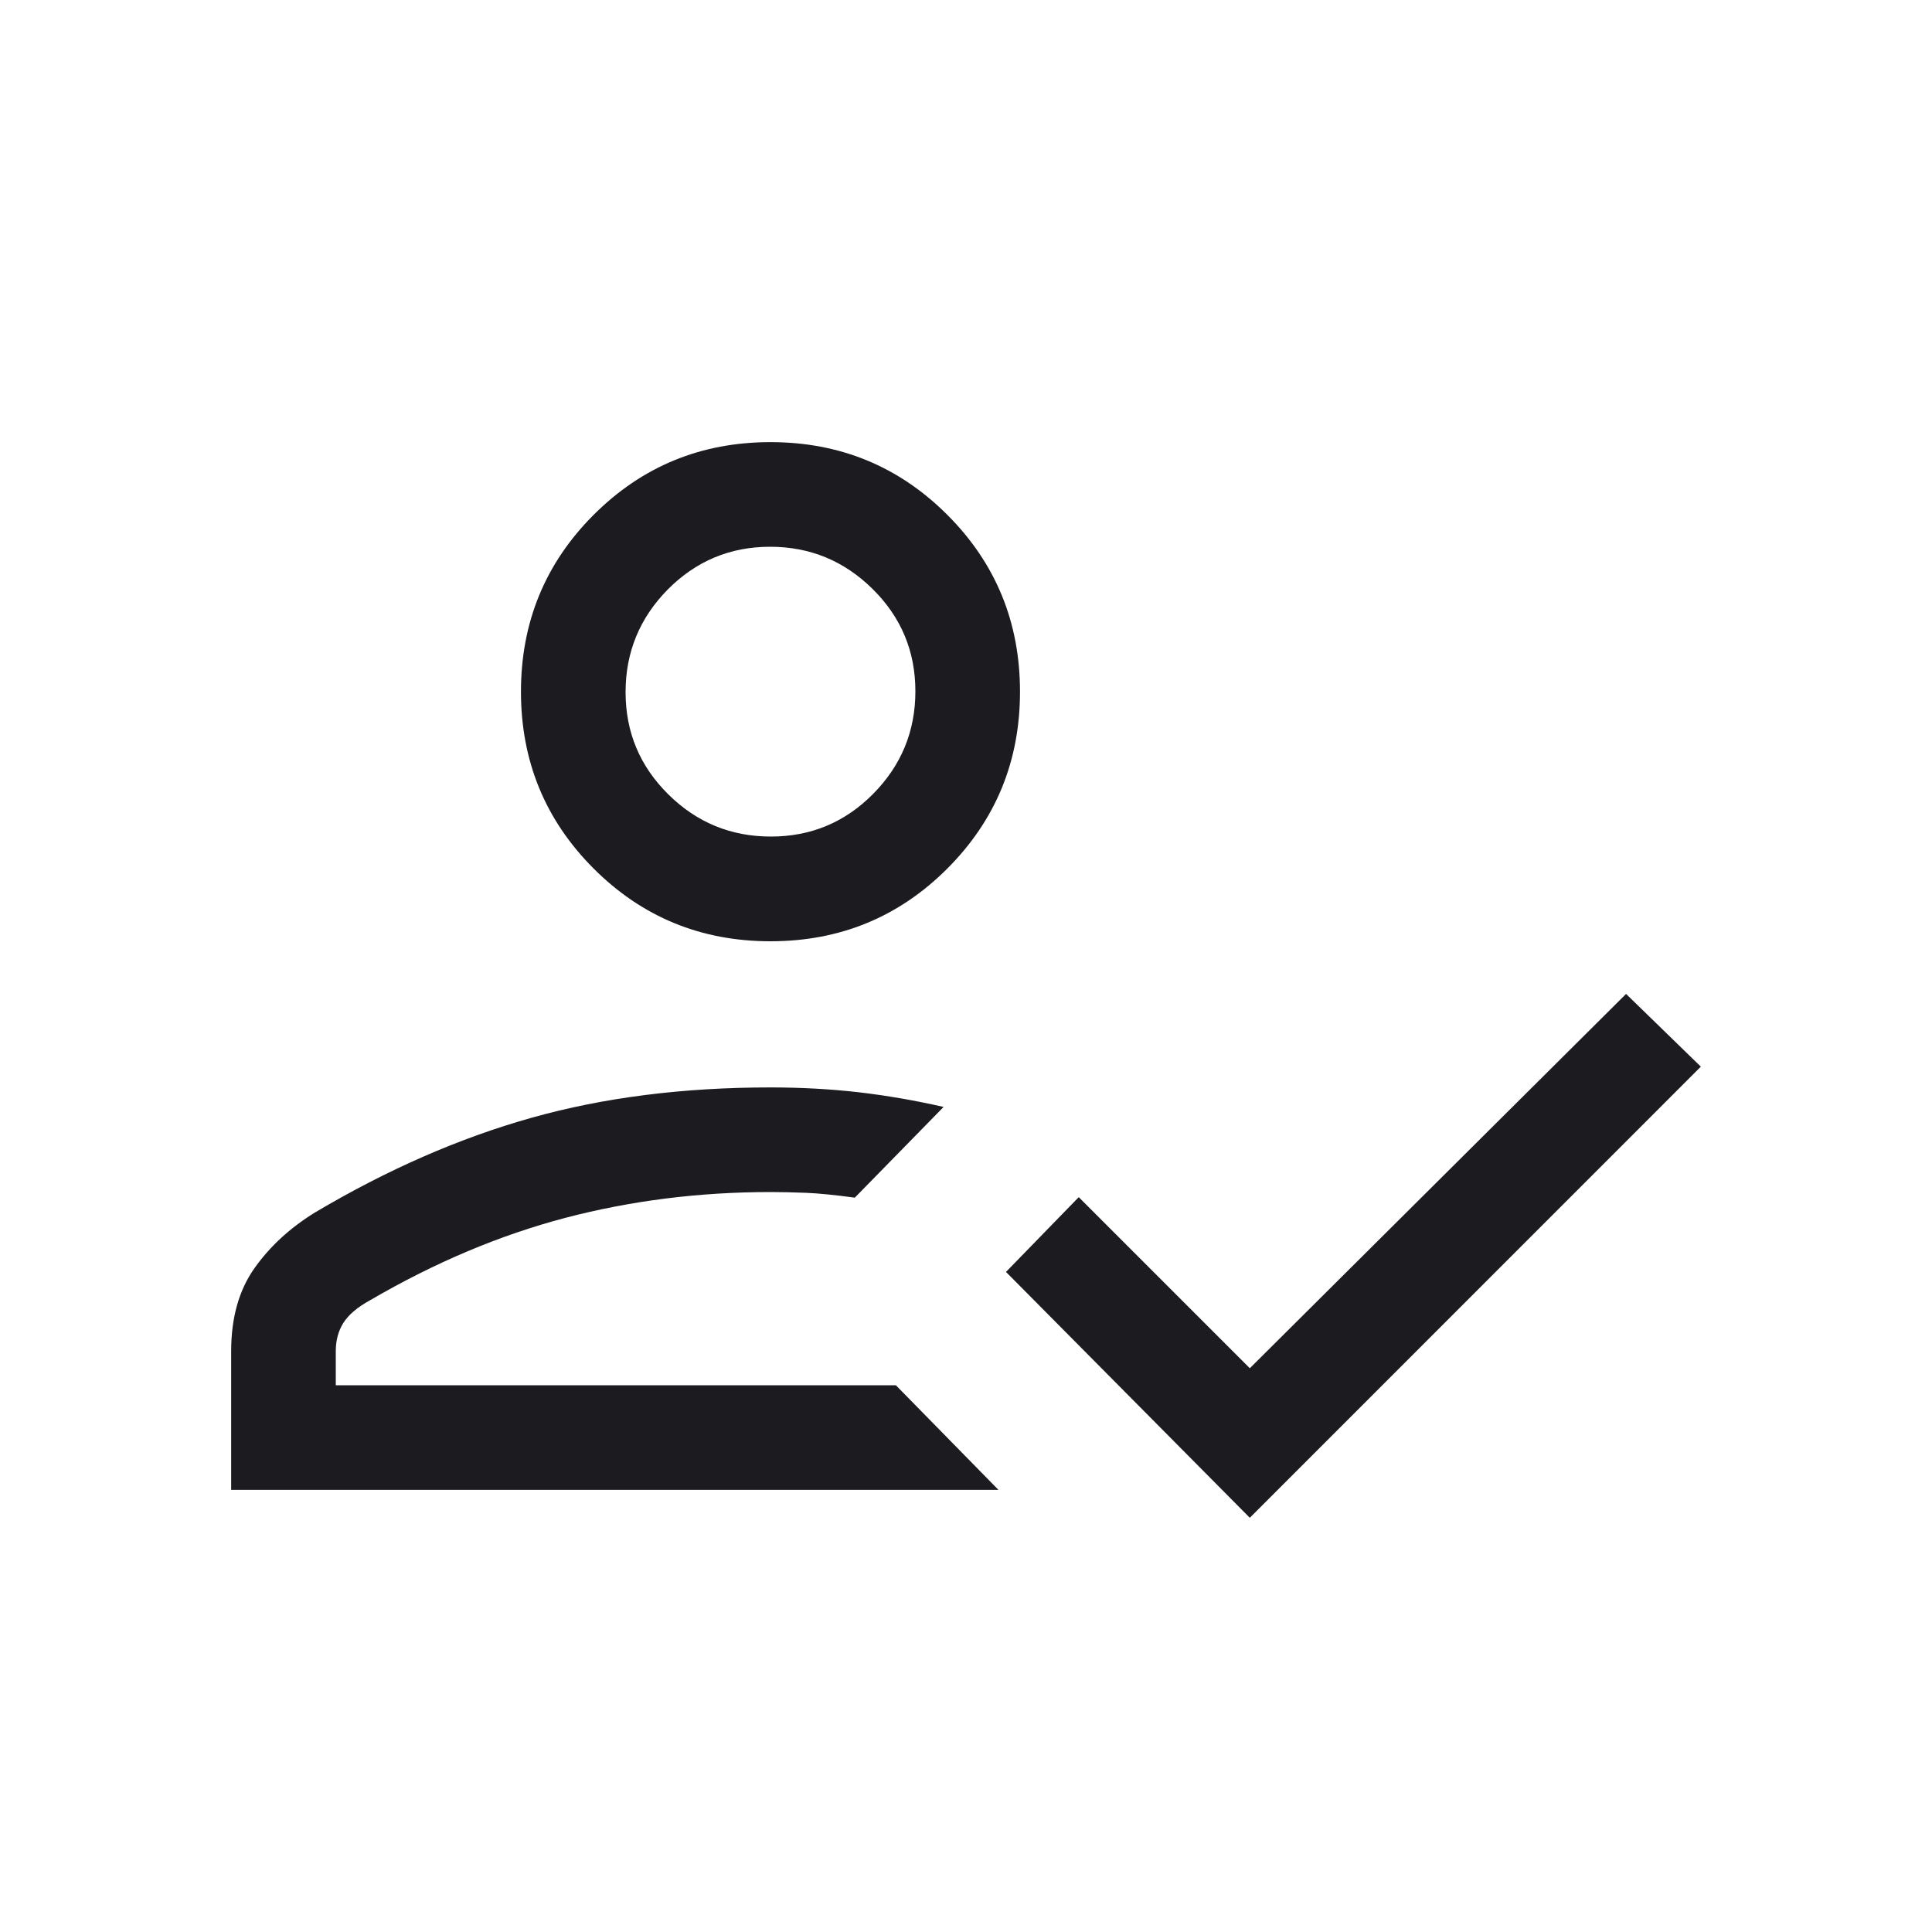 <svg width="20" height="20" viewBox="0 0 20 20" fill="none" xmlns="http://www.w3.org/2000/svg">
<g id="how_to_reg">
<mask id="mask0_2599_10785" style="mask-type:alpha" maskUnits="userSpaceOnUse" x="0" y="0" width="20" height="20">
<rect id="Bounding box" width="20" height="20" fill="#D9D9D9"/>
</mask>
<g mask="url(#mask0_2599_10785)">
<path id="how_to_reg_2" d="M2.393 15.423V13.987C2.393 13.642 2.473 13.357 2.633 13.13C2.793 12.903 3.002 12.711 3.26 12.552C4.01 12.107 4.758 11.78 5.503 11.571C6.249 11.361 7.073 11.257 7.976 11.257C8.295 11.257 8.6 11.274 8.889 11.307C9.178 11.341 9.471 11.391 9.768 11.459L8.849 12.398C8.641 12.37 8.472 12.353 8.343 12.348C8.214 12.343 8.091 12.34 7.976 12.34C7.24 12.34 6.532 12.429 5.853 12.607C5.173 12.786 4.5 13.07 3.833 13.459C3.701 13.531 3.608 13.61 3.555 13.694C3.502 13.778 3.476 13.876 3.476 13.987V14.34H9.274L10.336 15.423H2.393ZM12.938 15.712L10.414 13.167L11.167 12.393L12.938 14.164L16.833 10.289L17.607 11.042L12.938 15.712ZM7.976 9.744C7.257 9.744 6.647 9.493 6.145 8.991C5.644 8.489 5.393 7.879 5.393 7.16C5.393 6.442 5.644 5.831 6.145 5.33C6.647 4.828 7.257 4.577 7.976 4.577C8.695 4.577 9.305 4.828 9.807 5.33C10.308 5.831 10.559 6.442 10.559 7.16C10.559 7.879 10.308 8.489 9.807 8.991C9.305 9.493 8.695 9.744 7.976 9.744ZM7.98 8.66C8.394 8.66 8.747 8.513 9.038 8.219C9.33 7.924 9.476 7.57 9.476 7.156C9.476 6.742 9.329 6.39 9.034 6.098C8.739 5.806 8.385 5.66 7.972 5.66C7.558 5.66 7.205 5.808 6.913 6.102C6.622 6.397 6.476 6.751 6.476 7.165C6.476 7.579 6.623 7.931 6.918 8.223C7.213 8.515 7.567 8.66 7.98 8.66Z" fill="#1C1B1F"/>
</g>
</g>
</svg>
